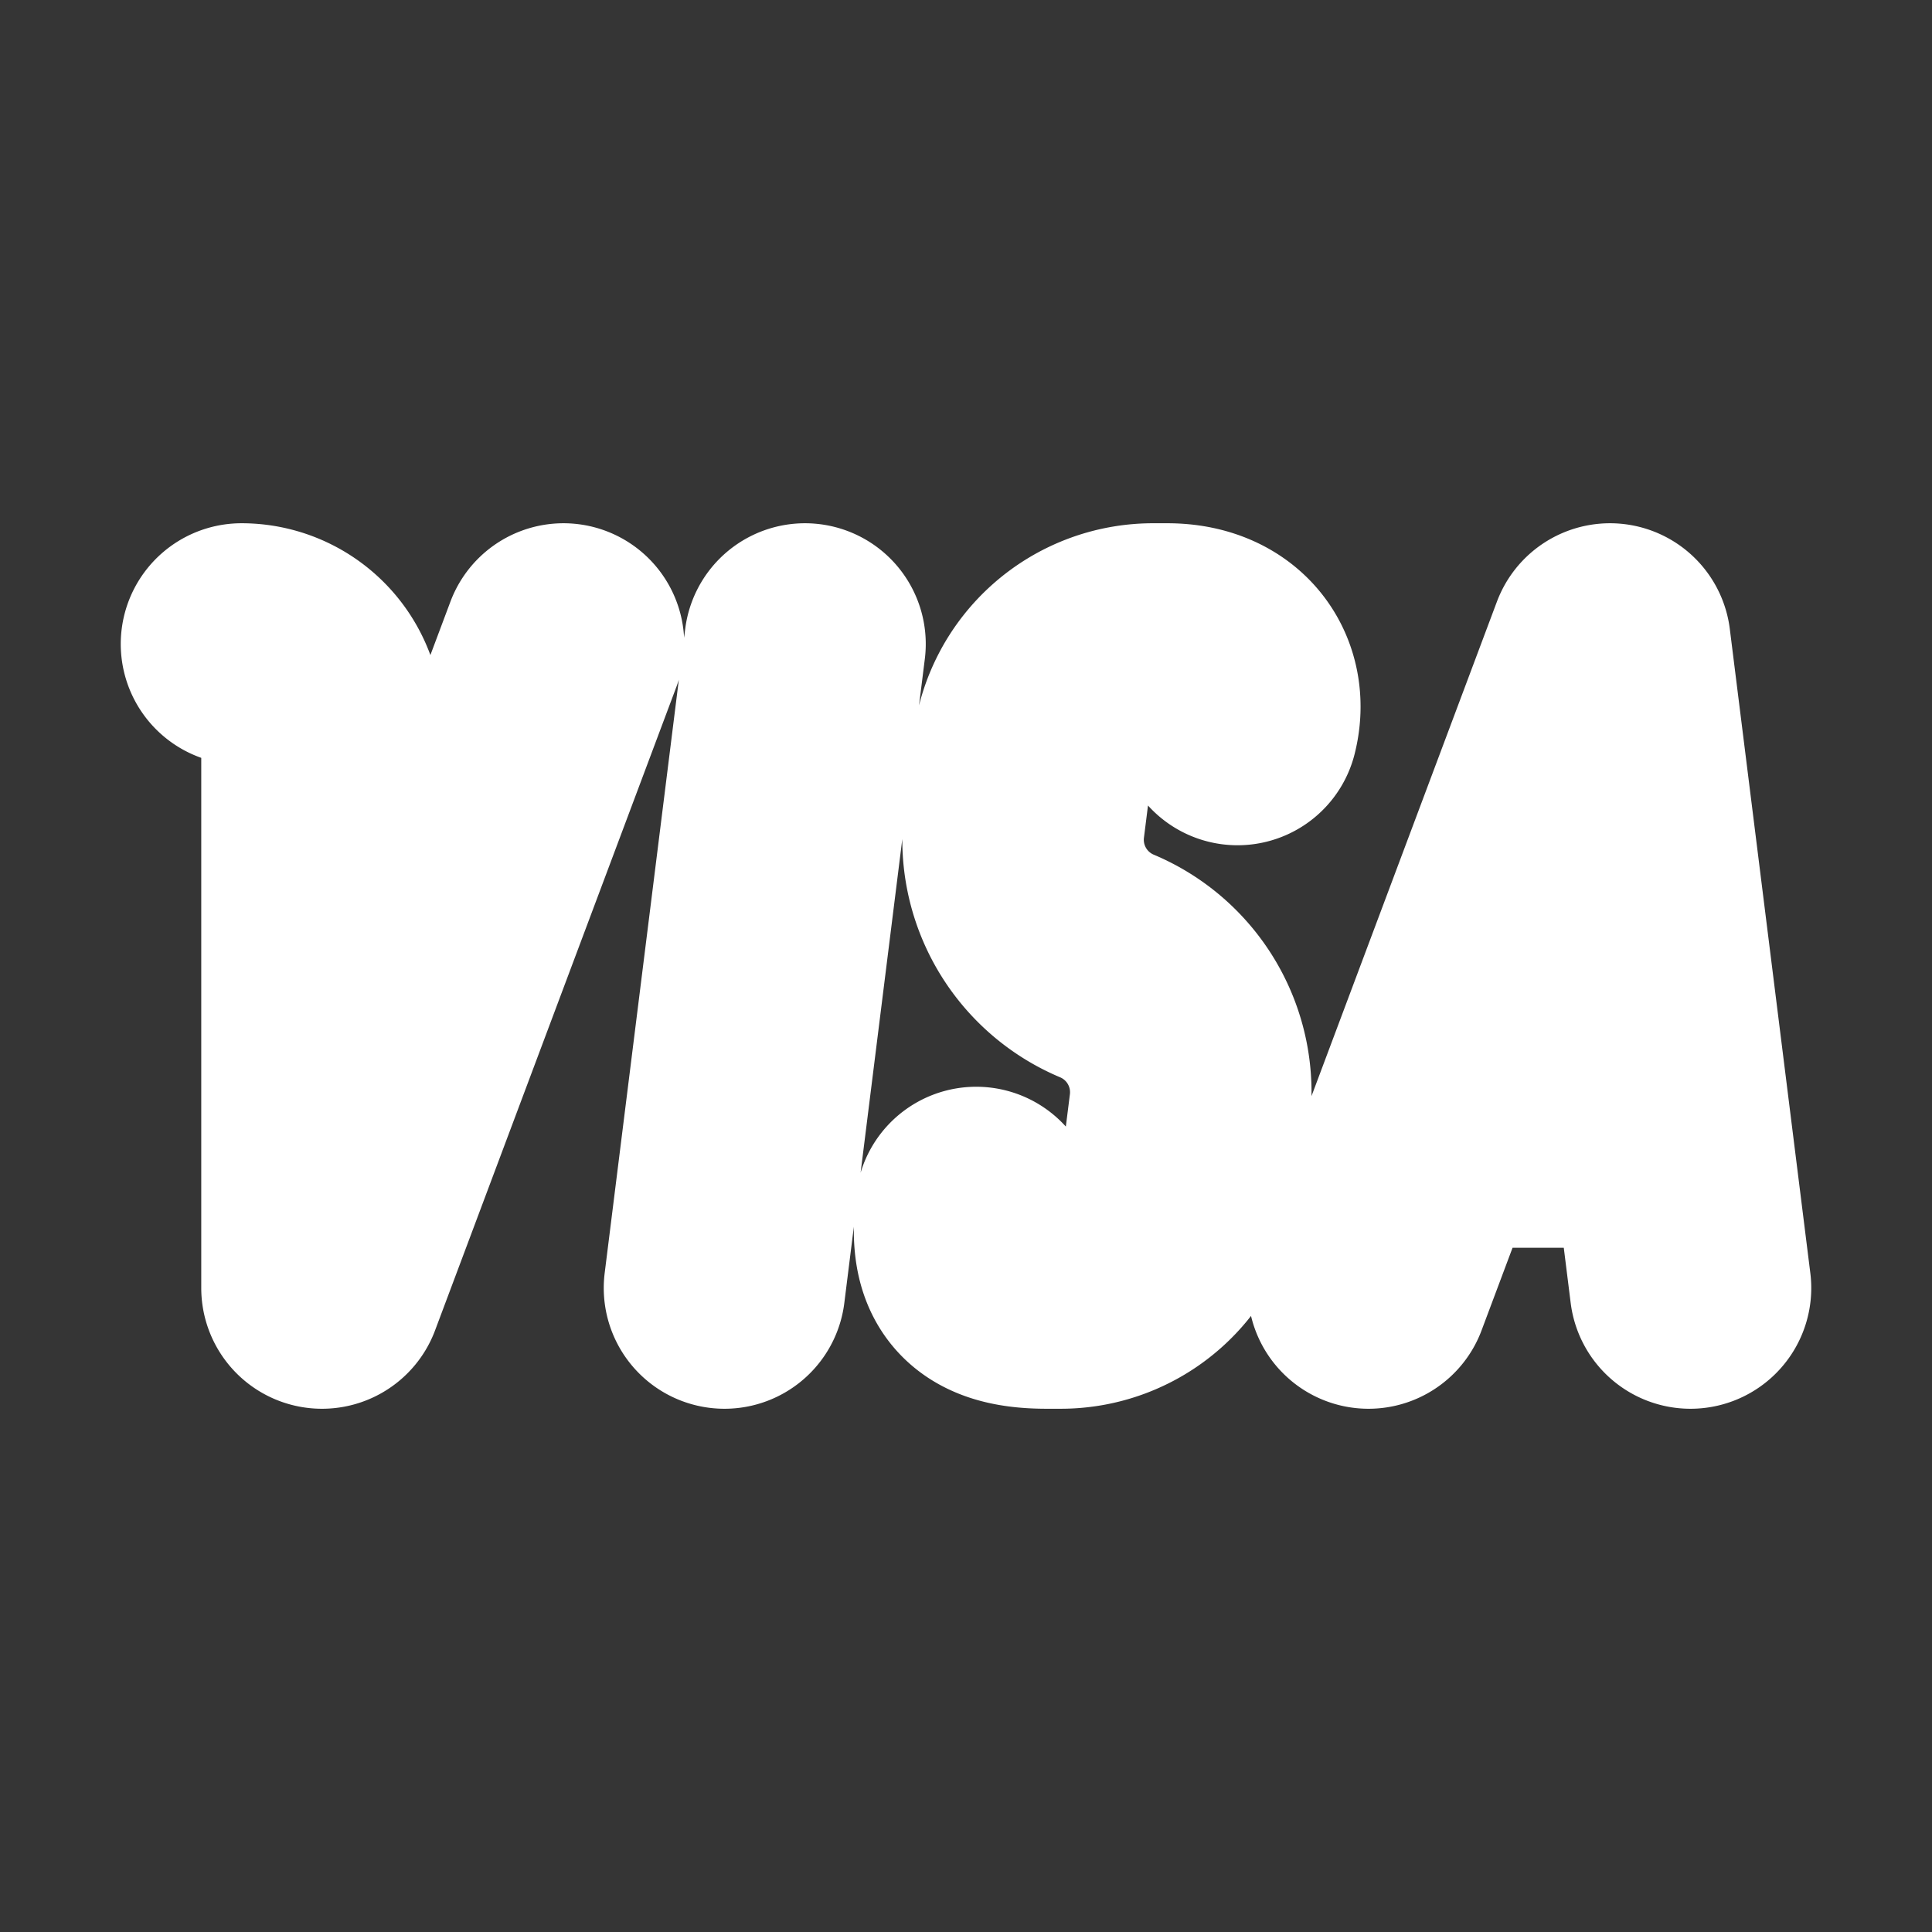 <svg xmlns="http://www.w3.org/2000/svg" width="24" height="24" fill="none"><rect width="100%" height="100%" fill="#333333" stroke="none"/><path fill="#fff" fill-opacity=".01" d="M24 0v24H0V0z"/><path stroke="#FFFFFF" stroke-linecap="round" stroke-linejoin="round" stroke-width="3" d="M3 8a1 1 0 0 1 1 1v7l3-8m3 0-1 8m6.373-7c.127-.5-.173-1-.873-1h-.176a1.5 1.5 0 0 0-1.488 1.314l-.114.907A1.701 1.701 0 0 0 13.751 12v0a1.701 1.701 0 0 1 1.028 1.78l-.114.907A1.5 1.5 0 0 1 13.177 16H13c-.792 0-.959-.325-.873-1M17 16l3-8 1 8m-3.25-2h3"/></svg>